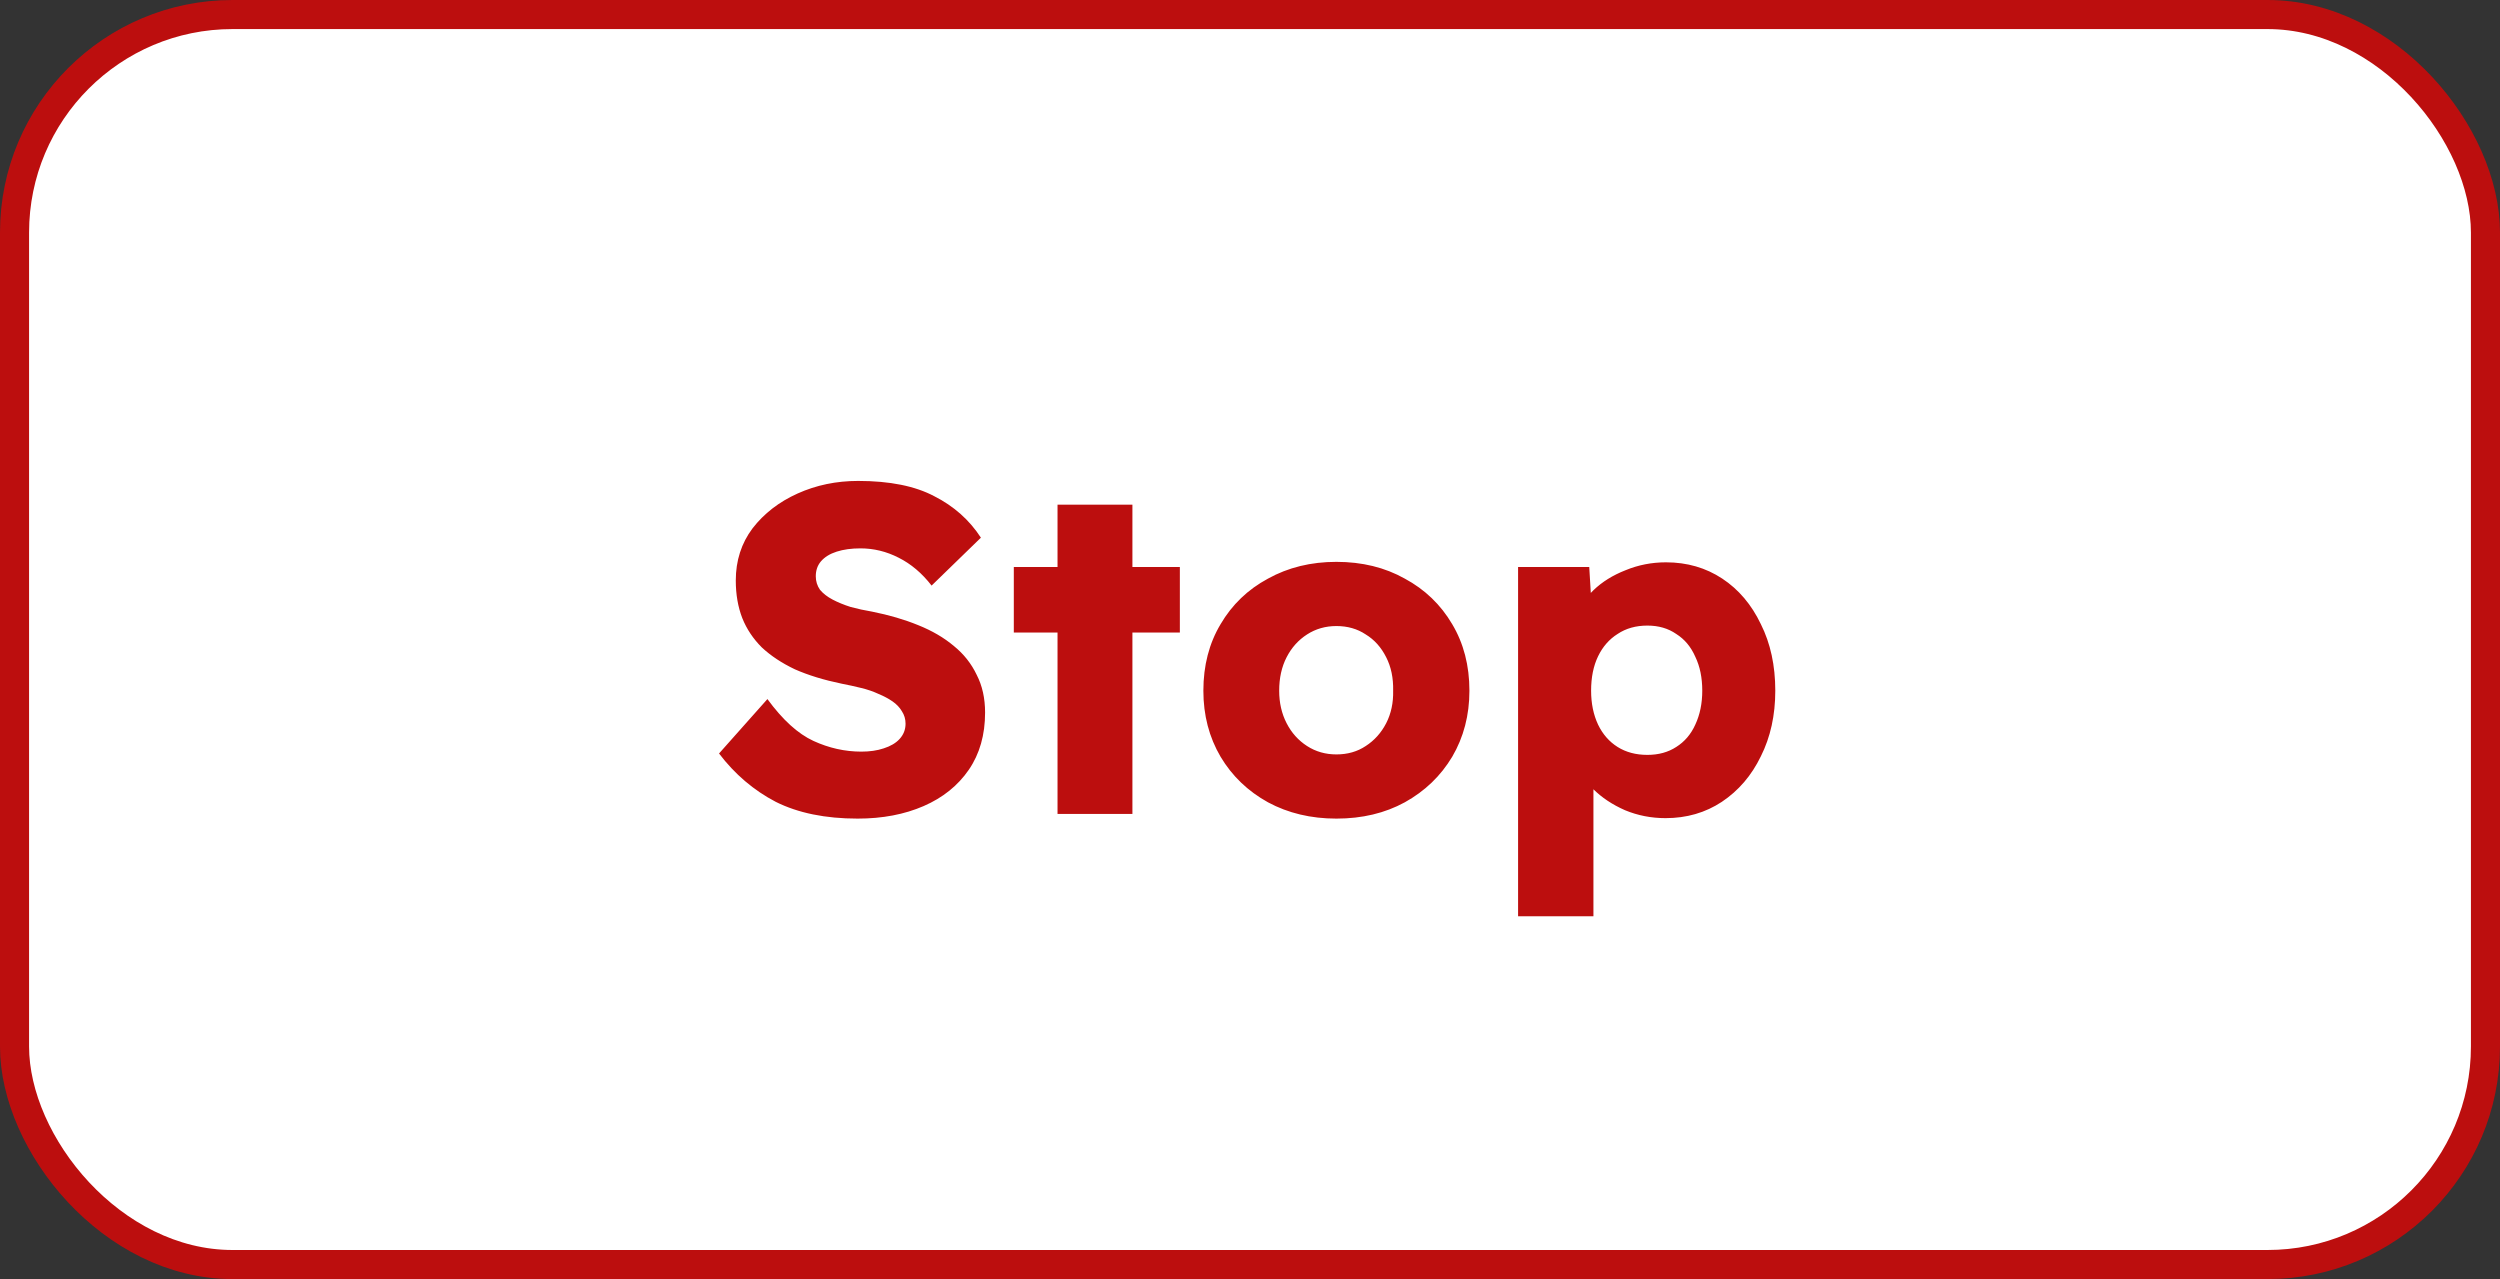 <svg width="86" height="44" viewBox="0 0 86 44" fill="none" xmlns="http://www.w3.org/2000/svg">
<rect x="0" y="0" width="86" height="44" fill="#333333" stroke="none"/>
<rect x="0.5" y="0.5" width="85" height="43" rx="7.5" fill="white"/>
<rect x="0.5" y="0.5" width="85" height="43" rx="7.5" stroke="#BC0E0E"/>
<path d="M29.503 28.16C28.393 28.16 27.455 27.968 26.687 27.584C25.93 27.189 25.279 26.635 24.735 25.92L26.399 24.048C26.922 24.763 27.45 25.243 27.983 25.488C28.516 25.733 29.066 25.856 29.631 25.856C29.919 25.856 30.175 25.819 30.399 25.744C30.634 25.669 30.815 25.563 30.943 25.424C31.081 25.275 31.151 25.099 31.151 24.896C31.151 24.736 31.108 24.592 31.023 24.464C30.948 24.336 30.841 24.224 30.703 24.128C30.564 24.032 30.404 23.947 30.223 23.872C30.041 23.787 29.839 23.717 29.615 23.664C29.401 23.611 29.183 23.563 28.959 23.52C28.34 23.392 27.802 23.227 27.343 23.024C26.895 22.811 26.516 22.56 26.207 22.272C25.908 21.973 25.684 21.637 25.535 21.264C25.386 20.88 25.311 20.448 25.311 19.968C25.311 19.285 25.503 18.688 25.887 18.176C26.282 17.664 26.799 17.264 27.439 16.976C28.079 16.688 28.772 16.544 29.519 16.544C30.607 16.544 31.482 16.72 32.143 17.072C32.815 17.413 33.348 17.888 33.743 18.496L32.047 20.144C31.716 19.717 31.337 19.397 30.911 19.184C30.495 18.971 30.058 18.864 29.599 18.864C29.29 18.864 29.017 18.901 28.783 18.976C28.548 19.051 28.367 19.163 28.239 19.312C28.122 19.451 28.063 19.621 28.063 19.824C28.063 19.995 28.111 20.149 28.207 20.288C28.314 20.416 28.457 20.528 28.639 20.624C28.82 20.72 29.028 20.805 29.263 20.88C29.497 20.944 29.743 20.997 29.999 21.04C30.585 21.157 31.113 21.312 31.583 21.504C32.063 21.696 32.474 21.936 32.815 22.224C33.156 22.501 33.417 22.832 33.599 23.216C33.791 23.589 33.887 24.021 33.887 24.512C33.887 25.28 33.7 25.936 33.327 26.48C32.953 27.024 32.436 27.44 31.775 27.728C31.113 28.016 30.356 28.16 29.503 28.16ZM36.379 28V17.36H38.955V28H36.379ZM34.875 21.76V19.504H40.587V21.76H34.875ZM45.972 28.16C45.097 28.16 44.313 27.973 43.62 27.6C42.926 27.216 42.382 26.693 41.988 26.032C41.593 25.36 41.396 24.603 41.396 23.76C41.396 22.896 41.593 22.133 41.988 21.472C42.382 20.8 42.926 20.277 43.62 19.904C44.313 19.52 45.097 19.328 45.972 19.328C46.857 19.328 47.641 19.52 48.324 19.904C49.017 20.277 49.561 20.8 49.956 21.472C50.35 22.133 50.548 22.896 50.548 23.76C50.548 24.603 50.35 25.36 49.956 26.032C49.561 26.693 49.017 27.216 48.324 27.6C47.641 27.973 46.857 28.16 45.972 28.16ZM45.972 25.952C46.356 25.952 46.692 25.856 46.98 25.664C47.278 25.472 47.513 25.211 47.684 24.88C47.854 24.549 47.934 24.176 47.924 23.76C47.934 23.323 47.854 22.939 47.684 22.608C47.513 22.267 47.278 22.005 46.98 21.824C46.692 21.632 46.356 21.536 45.972 21.536C45.598 21.536 45.262 21.632 44.964 21.824C44.665 22.016 44.43 22.277 44.26 22.608C44.089 22.939 44.004 23.323 44.004 23.76C44.004 24.176 44.089 24.549 44.26 24.88C44.43 25.211 44.665 25.472 44.964 25.664C45.262 25.856 45.598 25.952 45.972 25.952ZM52.222 31.52V19.504H54.67L54.782 21.376L54.286 21.232C54.35 20.891 54.526 20.581 54.814 20.304C55.113 20.016 55.481 19.787 55.918 19.616C56.355 19.435 56.819 19.344 57.31 19.344C58.035 19.344 58.681 19.531 59.246 19.904C59.811 20.277 60.254 20.8 60.574 21.472C60.905 22.133 61.07 22.896 61.07 23.76C61.07 24.603 60.905 25.355 60.574 26.016C60.254 26.677 59.806 27.2 59.23 27.584C58.665 27.957 58.019 28.144 57.294 28.144C56.803 28.144 56.339 28.053 55.902 27.872C55.465 27.68 55.097 27.435 54.798 27.136C54.499 26.837 54.307 26.512 54.222 26.16L54.814 25.92V31.52H52.222ZM56.67 25.968C57.054 25.968 57.385 25.877 57.662 25.696C57.95 25.515 58.169 25.259 58.318 24.928C58.478 24.587 58.558 24.197 58.558 23.76C58.558 23.312 58.478 22.923 58.318 22.592C58.169 22.251 57.95 21.989 57.662 21.808C57.385 21.616 57.054 21.52 56.67 21.52C56.275 21.52 55.934 21.616 55.646 21.808C55.358 21.989 55.134 22.245 54.974 22.576C54.814 22.907 54.734 23.301 54.734 23.76C54.734 24.197 54.814 24.587 54.974 24.928C55.134 25.259 55.358 25.515 55.646 25.696C55.934 25.877 56.275 25.968 56.67 25.968Z" fill="#BC0E0E"/>
</svg>
